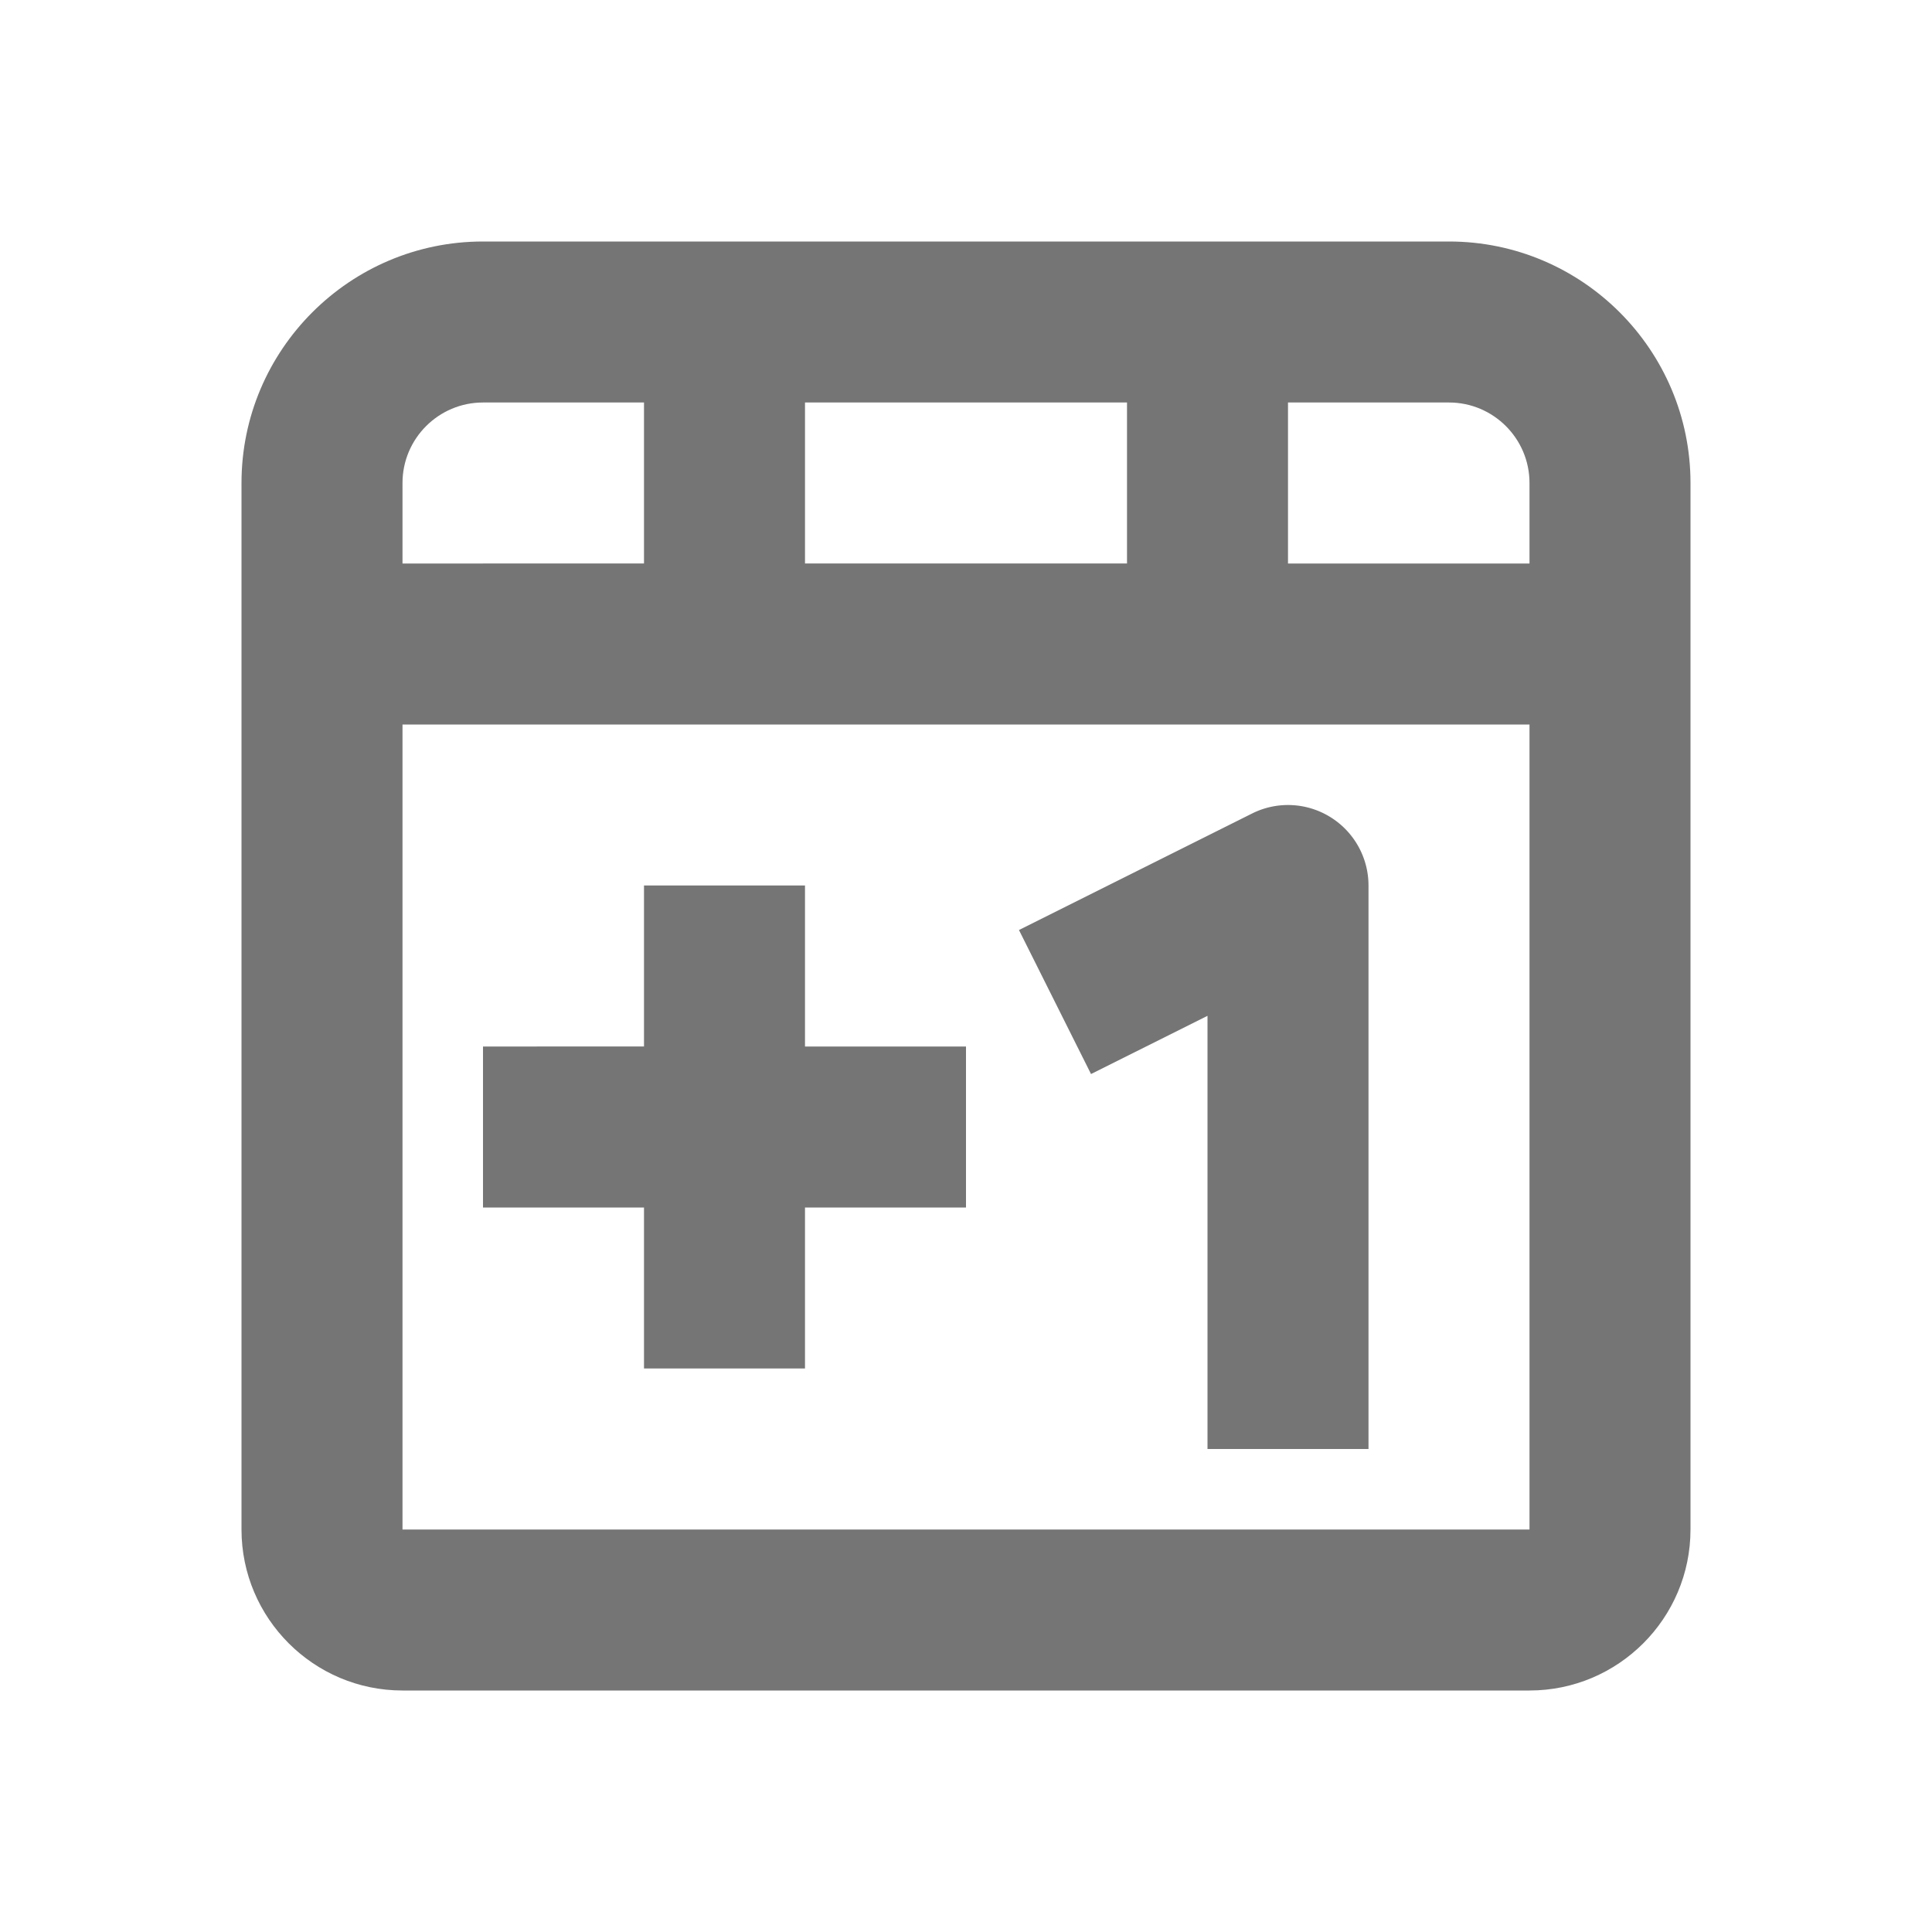<svg xmlns="http://www.w3.org/2000/svg" width="24" height="24"><path fill="none" d="M0 0h24v24H0z"/><g fill="#757575"><path d="M18 3H6C4.346 3 3 4.346 3 6v13c0 1.103.897 2 2 2h14c1.103 0 2-.897 2-2V6c0-1.654-1.346-3-3-3zm1 3v1h-3V5h2c.551 0 1 .448 1 1zm-9 1V5h4v2h-4zM6 5h2v2H5V6c0-.552.449-1 1-1zM5 19V9h14v10H5z"/><path d="M16.526 10.15a.998.998 0 0 0-.973-.044l-2.895 1.447.895 1.789L15 12.619V18h2v-7a1 1 0 0 0-.474-.85zM10 11H8v2H6v2h2v2h2v-2h2v-2h-2z"/></g></svg>